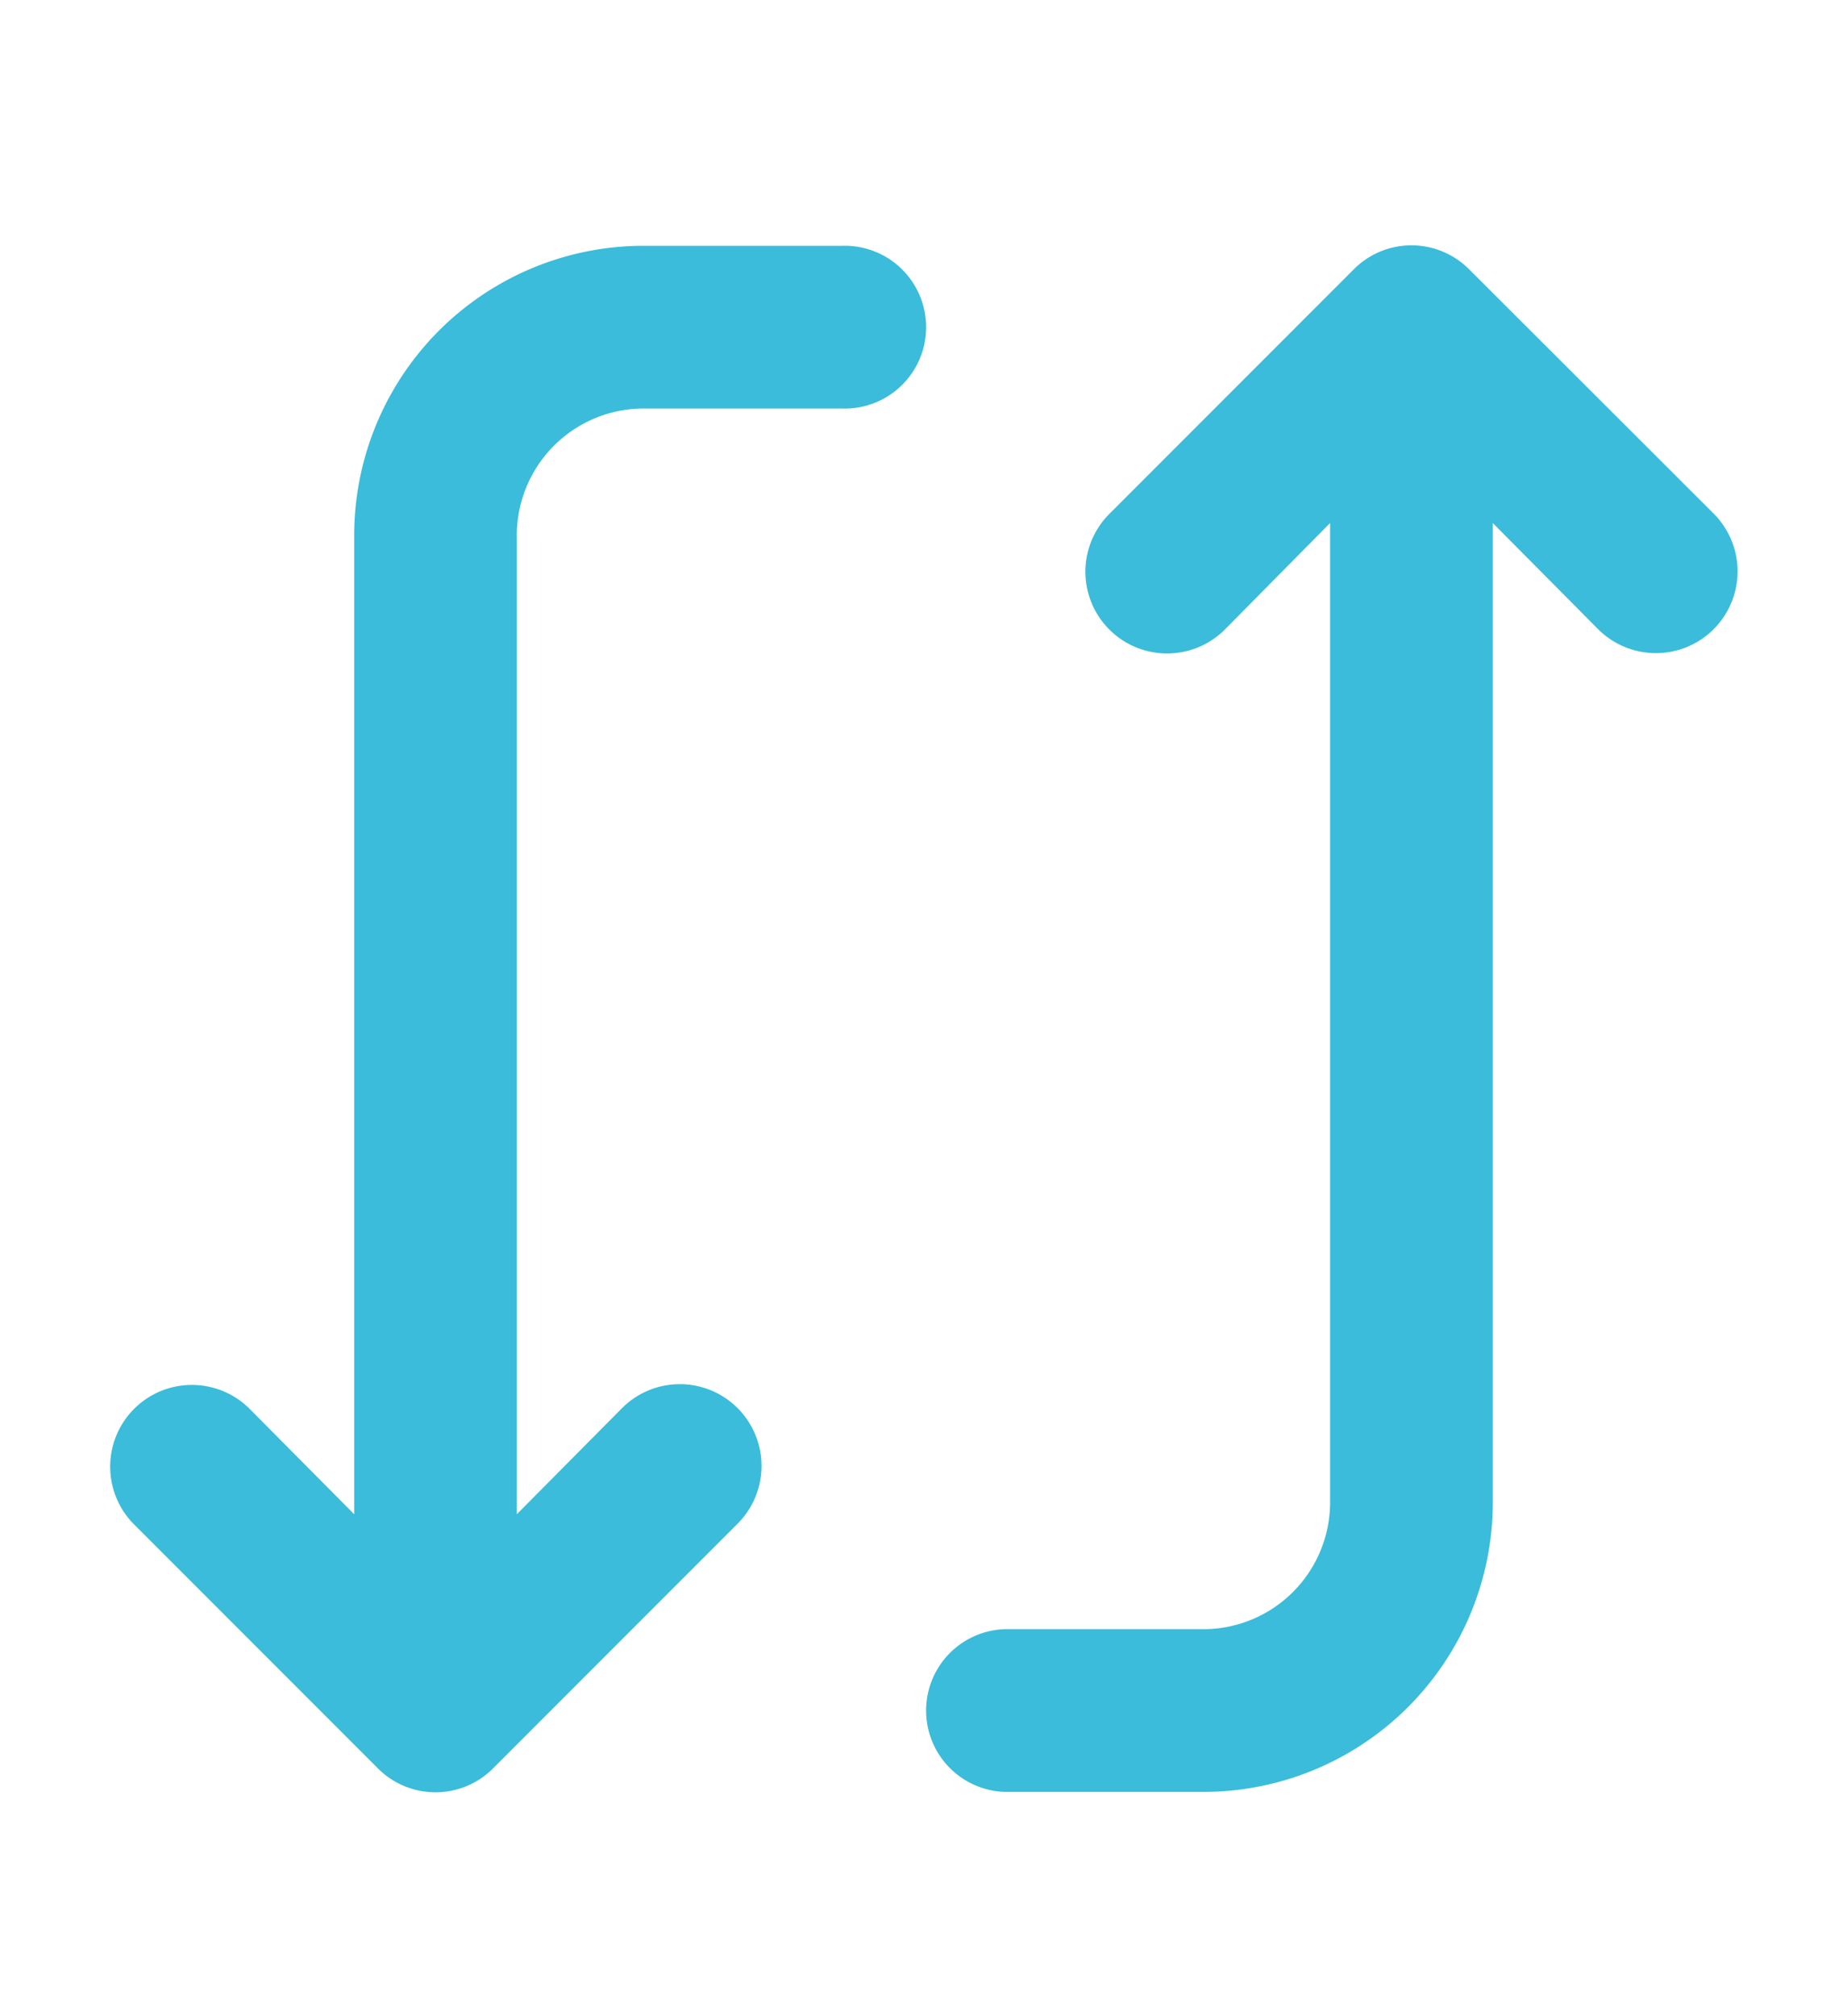 <svg xmlns="http://www.w3.org/2000/svg" width="22" height="24" viewBox="0 0 22 24">
  <g id="flip-in" transform="translate(-0.137 0.428)" opacity="0.87">
    <rect id="Rectangle_17064" data-name="Rectangle 17064" width="24" height="22" transform="translate(0.137 23.572) rotate(-90)" fill="#1db2d5" opacity="0"/>
    <path id="Path_5705" data-name="Path 5705" d="M4.906,5.978V17.6l-1.25-1.259a.973.973,0,0,0-1.376,1.376l2.906,2.906a.969.969,0,0,0,1.376,0l2.906-2.906a.973.973,0,1,0-1.376-1.376L6.843,17.6V5.978a1.511,1.511,0,0,1,1.482-1.54h2.393a.969.969,0,1,0,0-1.937H8.325A3.448,3.448,0,0,0,4.906,5.978Z" transform="translate(-0.55 -0.003)" fill="#1db2d5"/>
    <path id="Path_5706" data-name="Path 5706" d="M14.218,5.687a.973.973,0,1,0,1.376,1.376L16.843,5.8V17.427a1.511,1.511,0,0,1-1.482,1.54H12.969a.969.969,0,0,0,0,1.937h2.393a3.448,3.448,0,0,0,3.419-3.478V5.8l1.25,1.259a.973.973,0,1,0,1.376-1.376L18.5,2.781a.969.969,0,0,0-1.376,0Z" transform="translate(-0.863 -0.002)" fill="#1db2d5"/>
  </g>
</svg>
